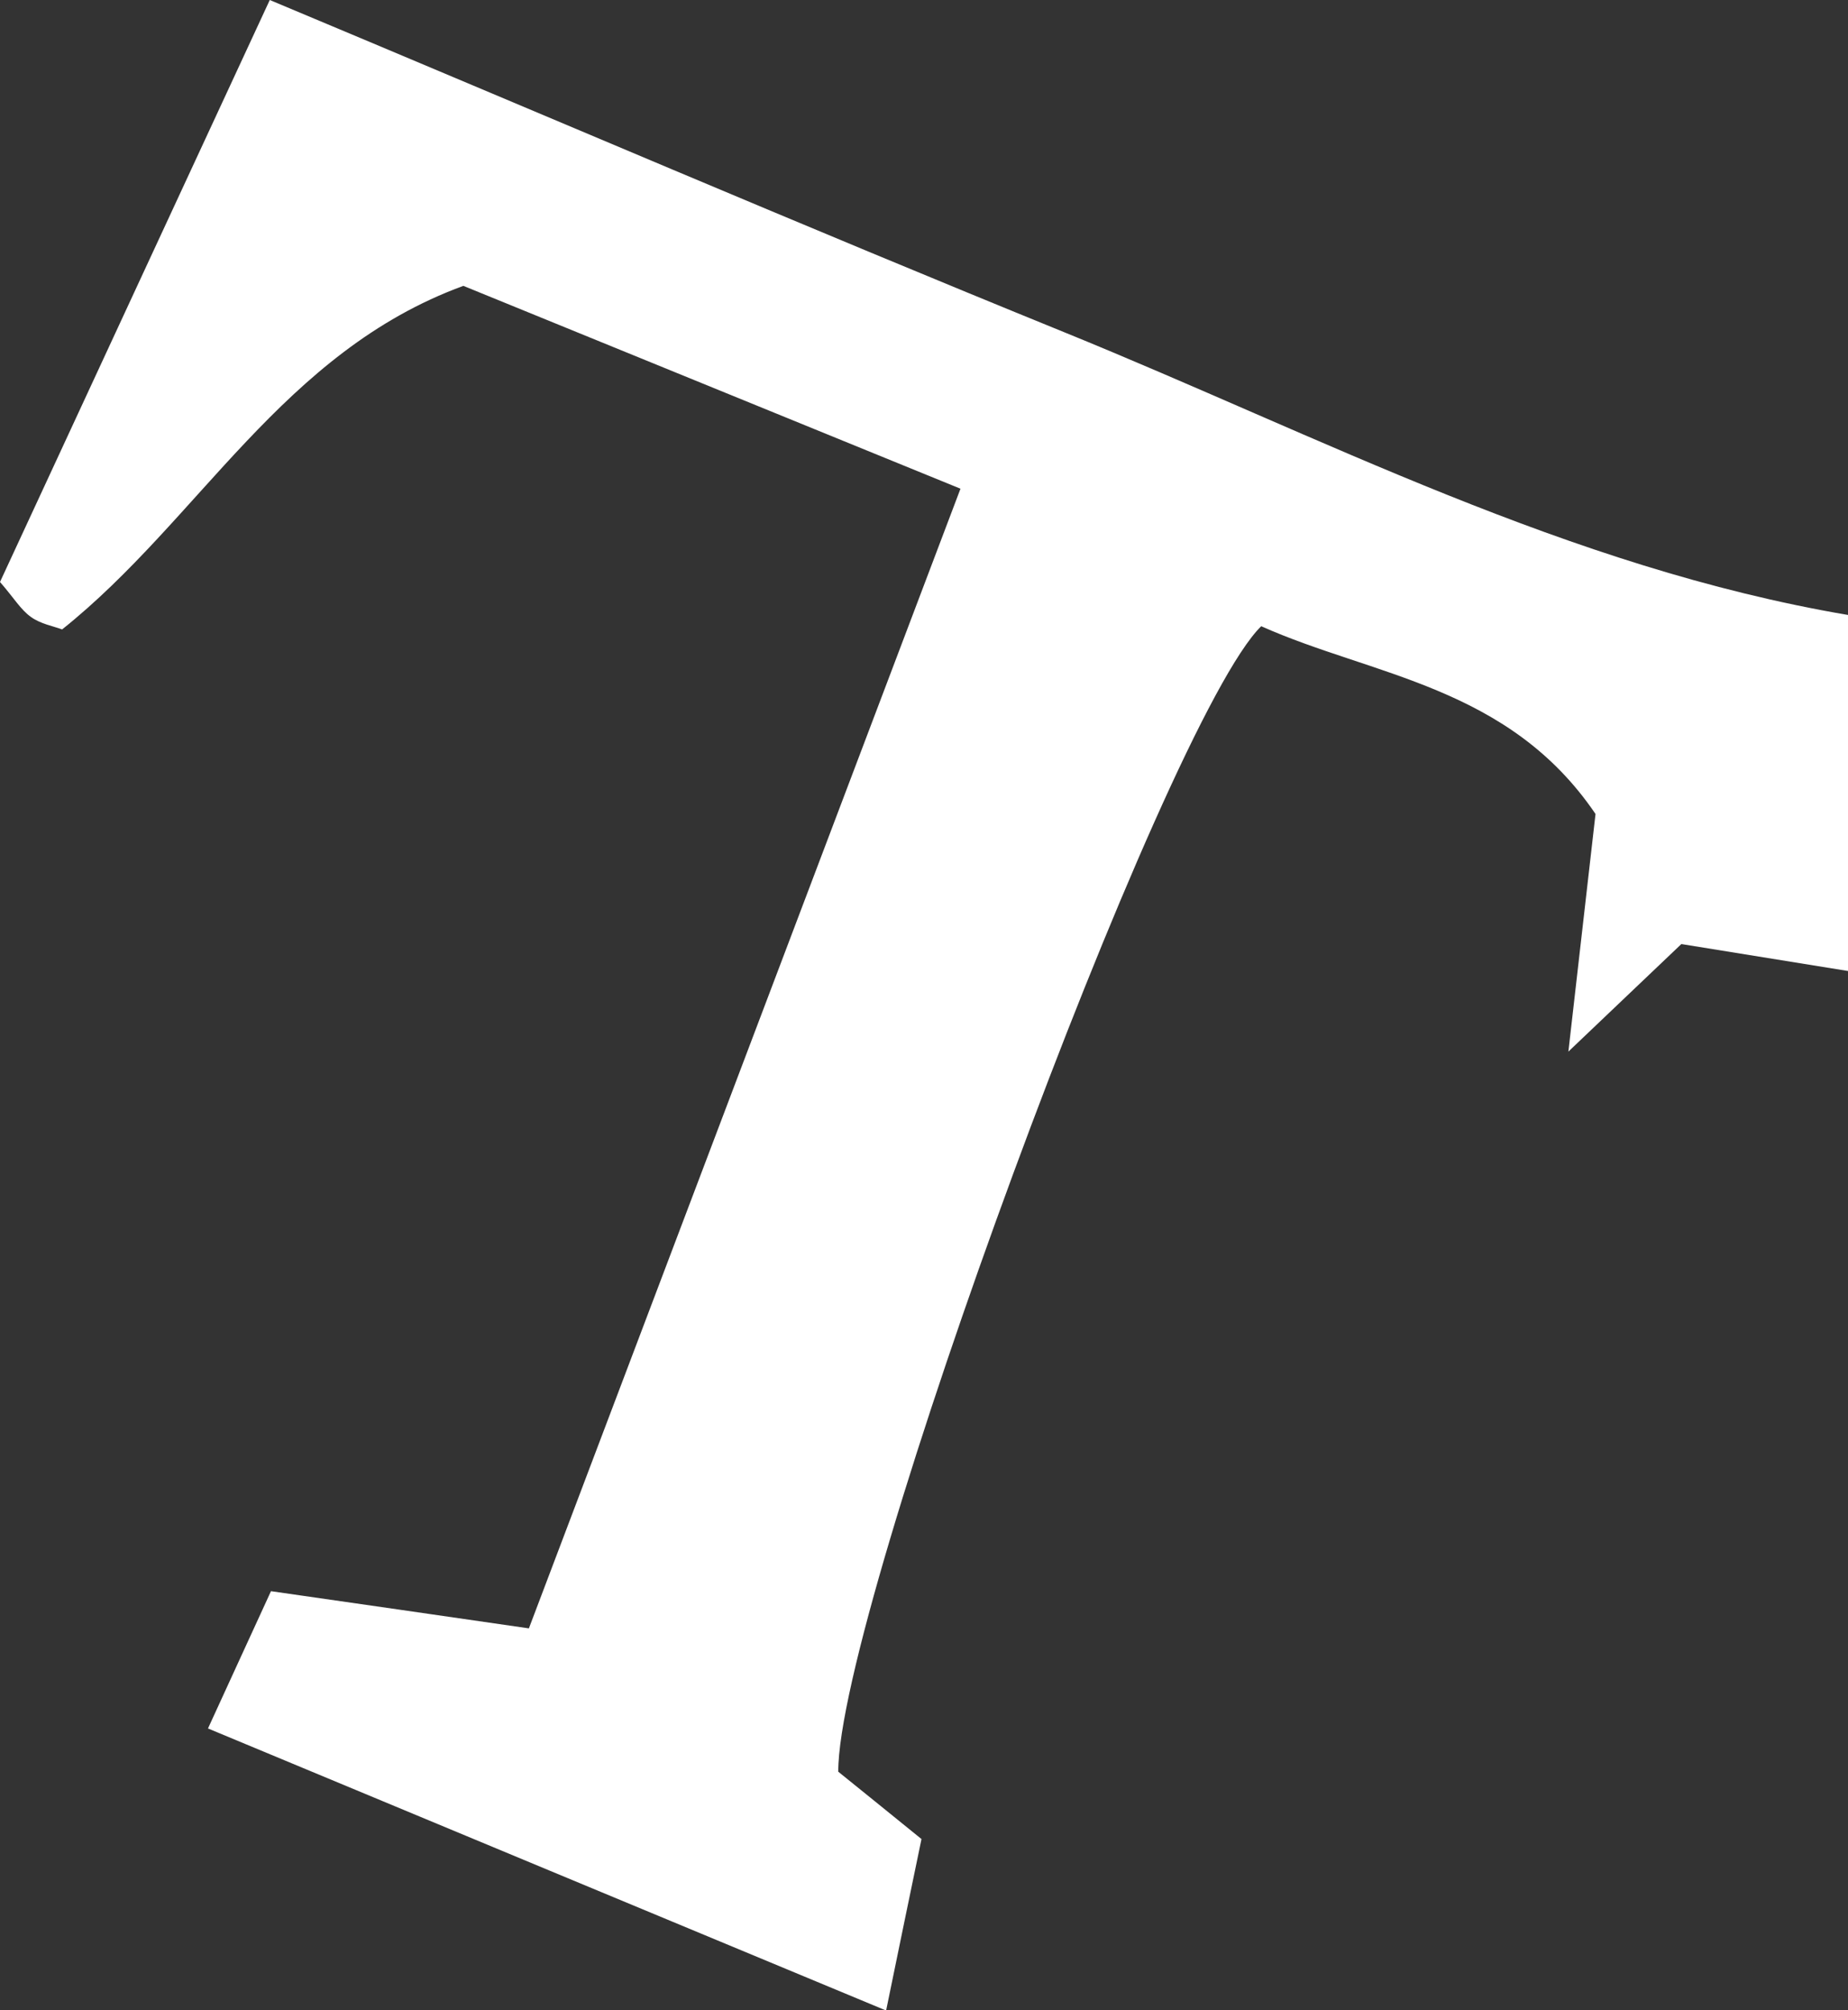 <?xml version="1.0" encoding="UTF-8"?>
<svg id="_레이어_2" data-name="레이어 2" xmlns="http://www.w3.org/2000/svg" viewBox="0 0 91.93 100">
  <rect x="0" y="0" width="91.93" height="100" fill="#333333" stroke="none"/>
  <defs>
    <style>
      .cls-1 {
        fill: #fff;
        stroke-width: 0px;
      }
    </style>
  </defs>
  <g id="_레이어_1-2" data-name="레이어 1">
    <path class="cls-1" d="M10.35,85.97c1.27-2.76,2.29-5,3.13-6.82,4.51.65,8.44,1.21,12.83,1.85,7.24-19.12,14.21-37.52,21.47-56.69-8.8-3.59-16.79-6.85-24.73-10.09-8.99,3.29-13.12,11.63-19.96,17.09-.42-.16-1.07-.27-1.55-.62-.51-.36-.85-.95-1.54-1.74C4.42,19.42,8.88,9.78,13.42,0c13.64,5.71,26.53,11.24,39.53,16.53,12.76,5.19,25.04,11.69,38.98,14.06v17.71c-2.59-.42-4.93-.8-8.29-1.34-1.35,1.28-3.2,3.05-5.62,5.35.51-4.47.95-8.34,1.35-11.82-4.33-6.38-11.09-6.86-16.63-9.34-4.81,4.7-21.07,48.91-21.04,56.98,1.07.86,2.35,1.9,4.14,3.35-.55,2.65-1.14,5.5-1.76,8.53-11.3-4.7-22.11-9.19-33.73-14.03Z"/>
  </g>
</svg>